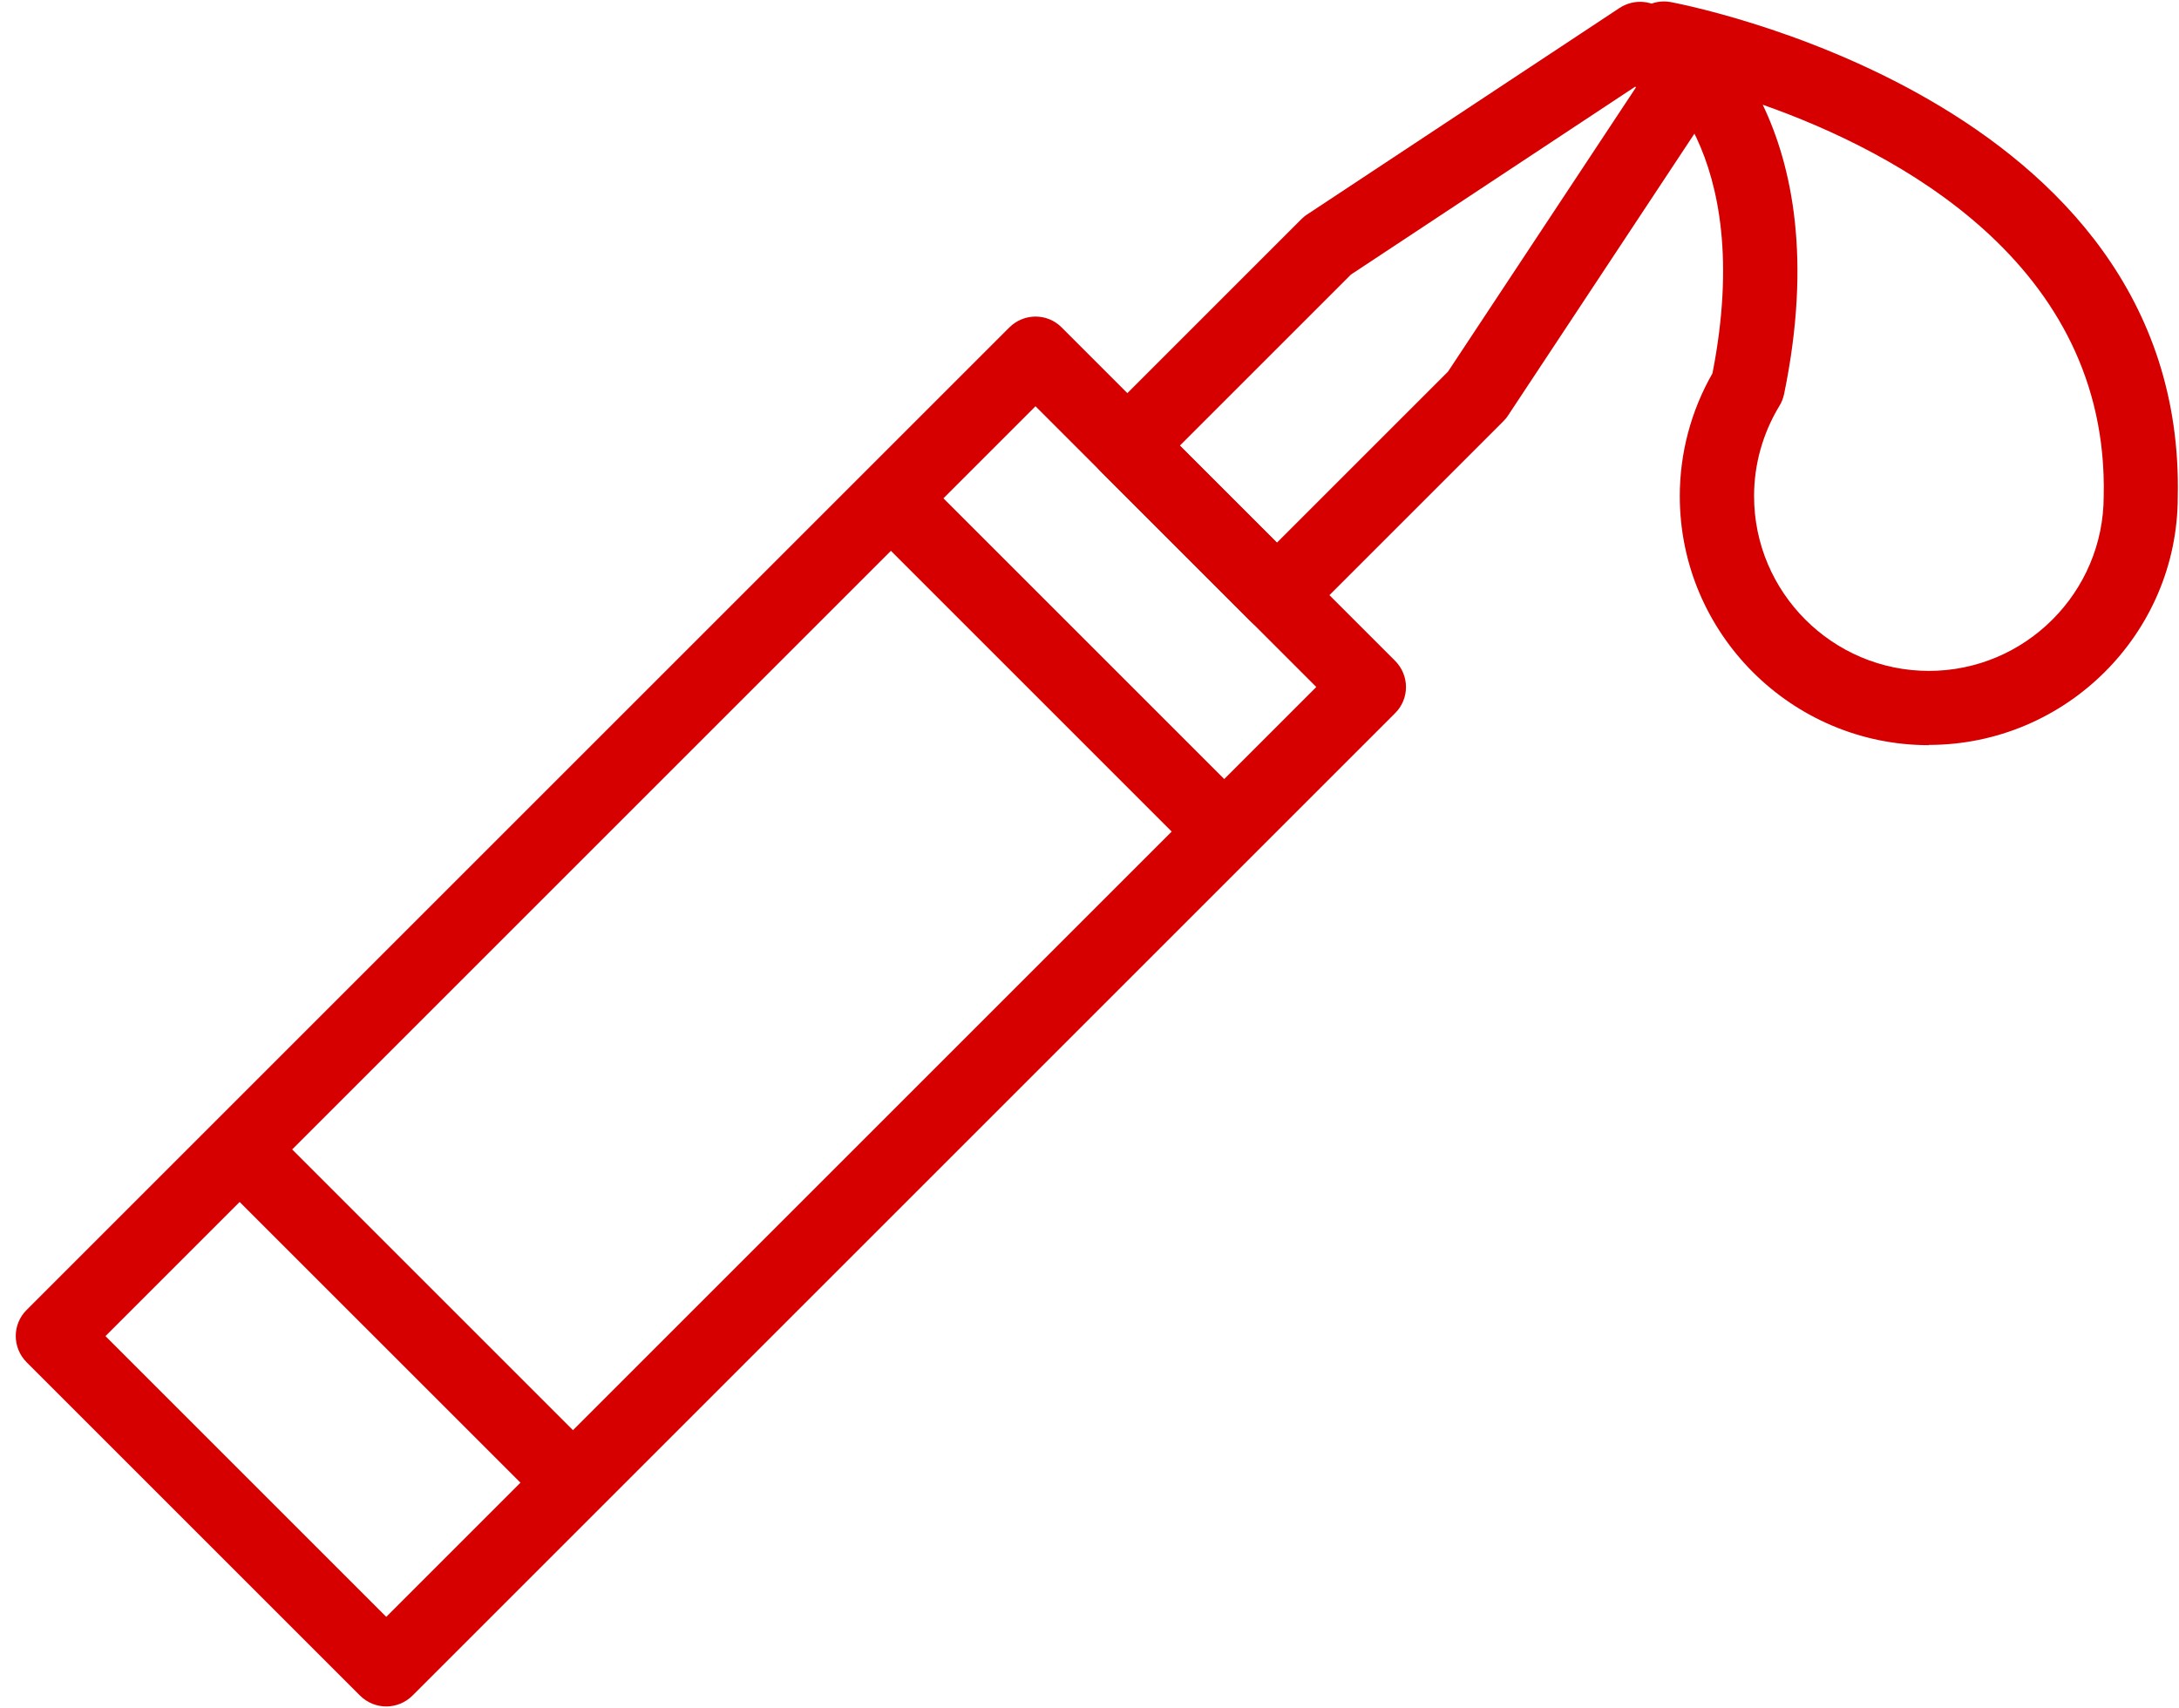 <svg width="88" height="69" viewBox="0 0 88 69" fill="none" xmlns="http://www.w3.org/2000/svg">
<path d="M15.599 68.93C15.219 68.93 14.829 68.78 14.539 68.49L1.079 55.03C0.489 54.44 0.489 53.49 1.079 52.91L40.759 13.23C41.349 12.64 42.299 12.64 42.879 13.23L56.339 26.69C56.929 27.28 56.929 28.23 56.339 28.81L16.659 68.49C16.369 68.78 15.979 68.93 15.599 68.93ZM4.259 53.97L15.599 65.31L53.159 27.75L41.819 16.41L4.259 53.97Z" fill="#D60000"/>
<path d="M51.569 25.54C51.189 25.54 50.799 25.39 50.509 25.1L44.469 19.06C44.189 18.78 44.029 18.4 44.029 18C44.029 17.6 44.189 17.22 44.469 16.94L52.549 8.86C52.619 8.79 52.699 8.72 52.779 8.67L65.409 0.32C66.009 -0.07 66.789 0.01 67.299 0.51L69.059 2.27C69.559 2.77 69.639 3.56 69.249 4.16L60.899 16.79C60.849 16.87 60.779 16.95 60.709 17.02L52.629 25.1C52.339 25.39 51.949 25.54 51.569 25.54ZM47.649 18L51.569 21.92L58.479 15.01L66.069 3.53L66.039 3.5L54.559 11.09L47.649 18Z" fill="#D60000"/>
<path d="M37.037 19.065L34.916 21.186L48.379 34.65L50.501 32.529L37.037 19.065Z" fill="#D60000"/>
<path d="M10.739 45.369L8.617 47.49L22.081 60.953L24.202 58.832L10.739 45.369Z" fill="#D60000"/>
<path d="M77.899 30.1C72.359 30.1 67.839 25.59 67.839 20.04C67.839 18.31 68.289 16.6 69.159 15.08C70.949 5.95 66.579 2.95 66.389 2.82C65.799 2.43 65.549 1.67 65.809 1.01C66.07 0.35 66.76 -0.04 67.45 0.08C67.659 0.12 88.299 3.91 87.95 20.07C87.95 25.58 83.439 30.09 77.889 30.09L77.899 30.1ZM71.189 4.23C72.37 6.7 73.179 10.46 72.049 15.93C72.009 16.1 71.949 16.26 71.859 16.4C71.189 17.51 70.839 18.76 70.839 20.04C70.839 23.93 74.009 27.1 77.899 27.1C81.789 27.1 84.959 23.93 84.959 20.04C85.169 10.64 76.579 6.13 71.189 4.23Z" fill="#D60000"/>
</svg>
